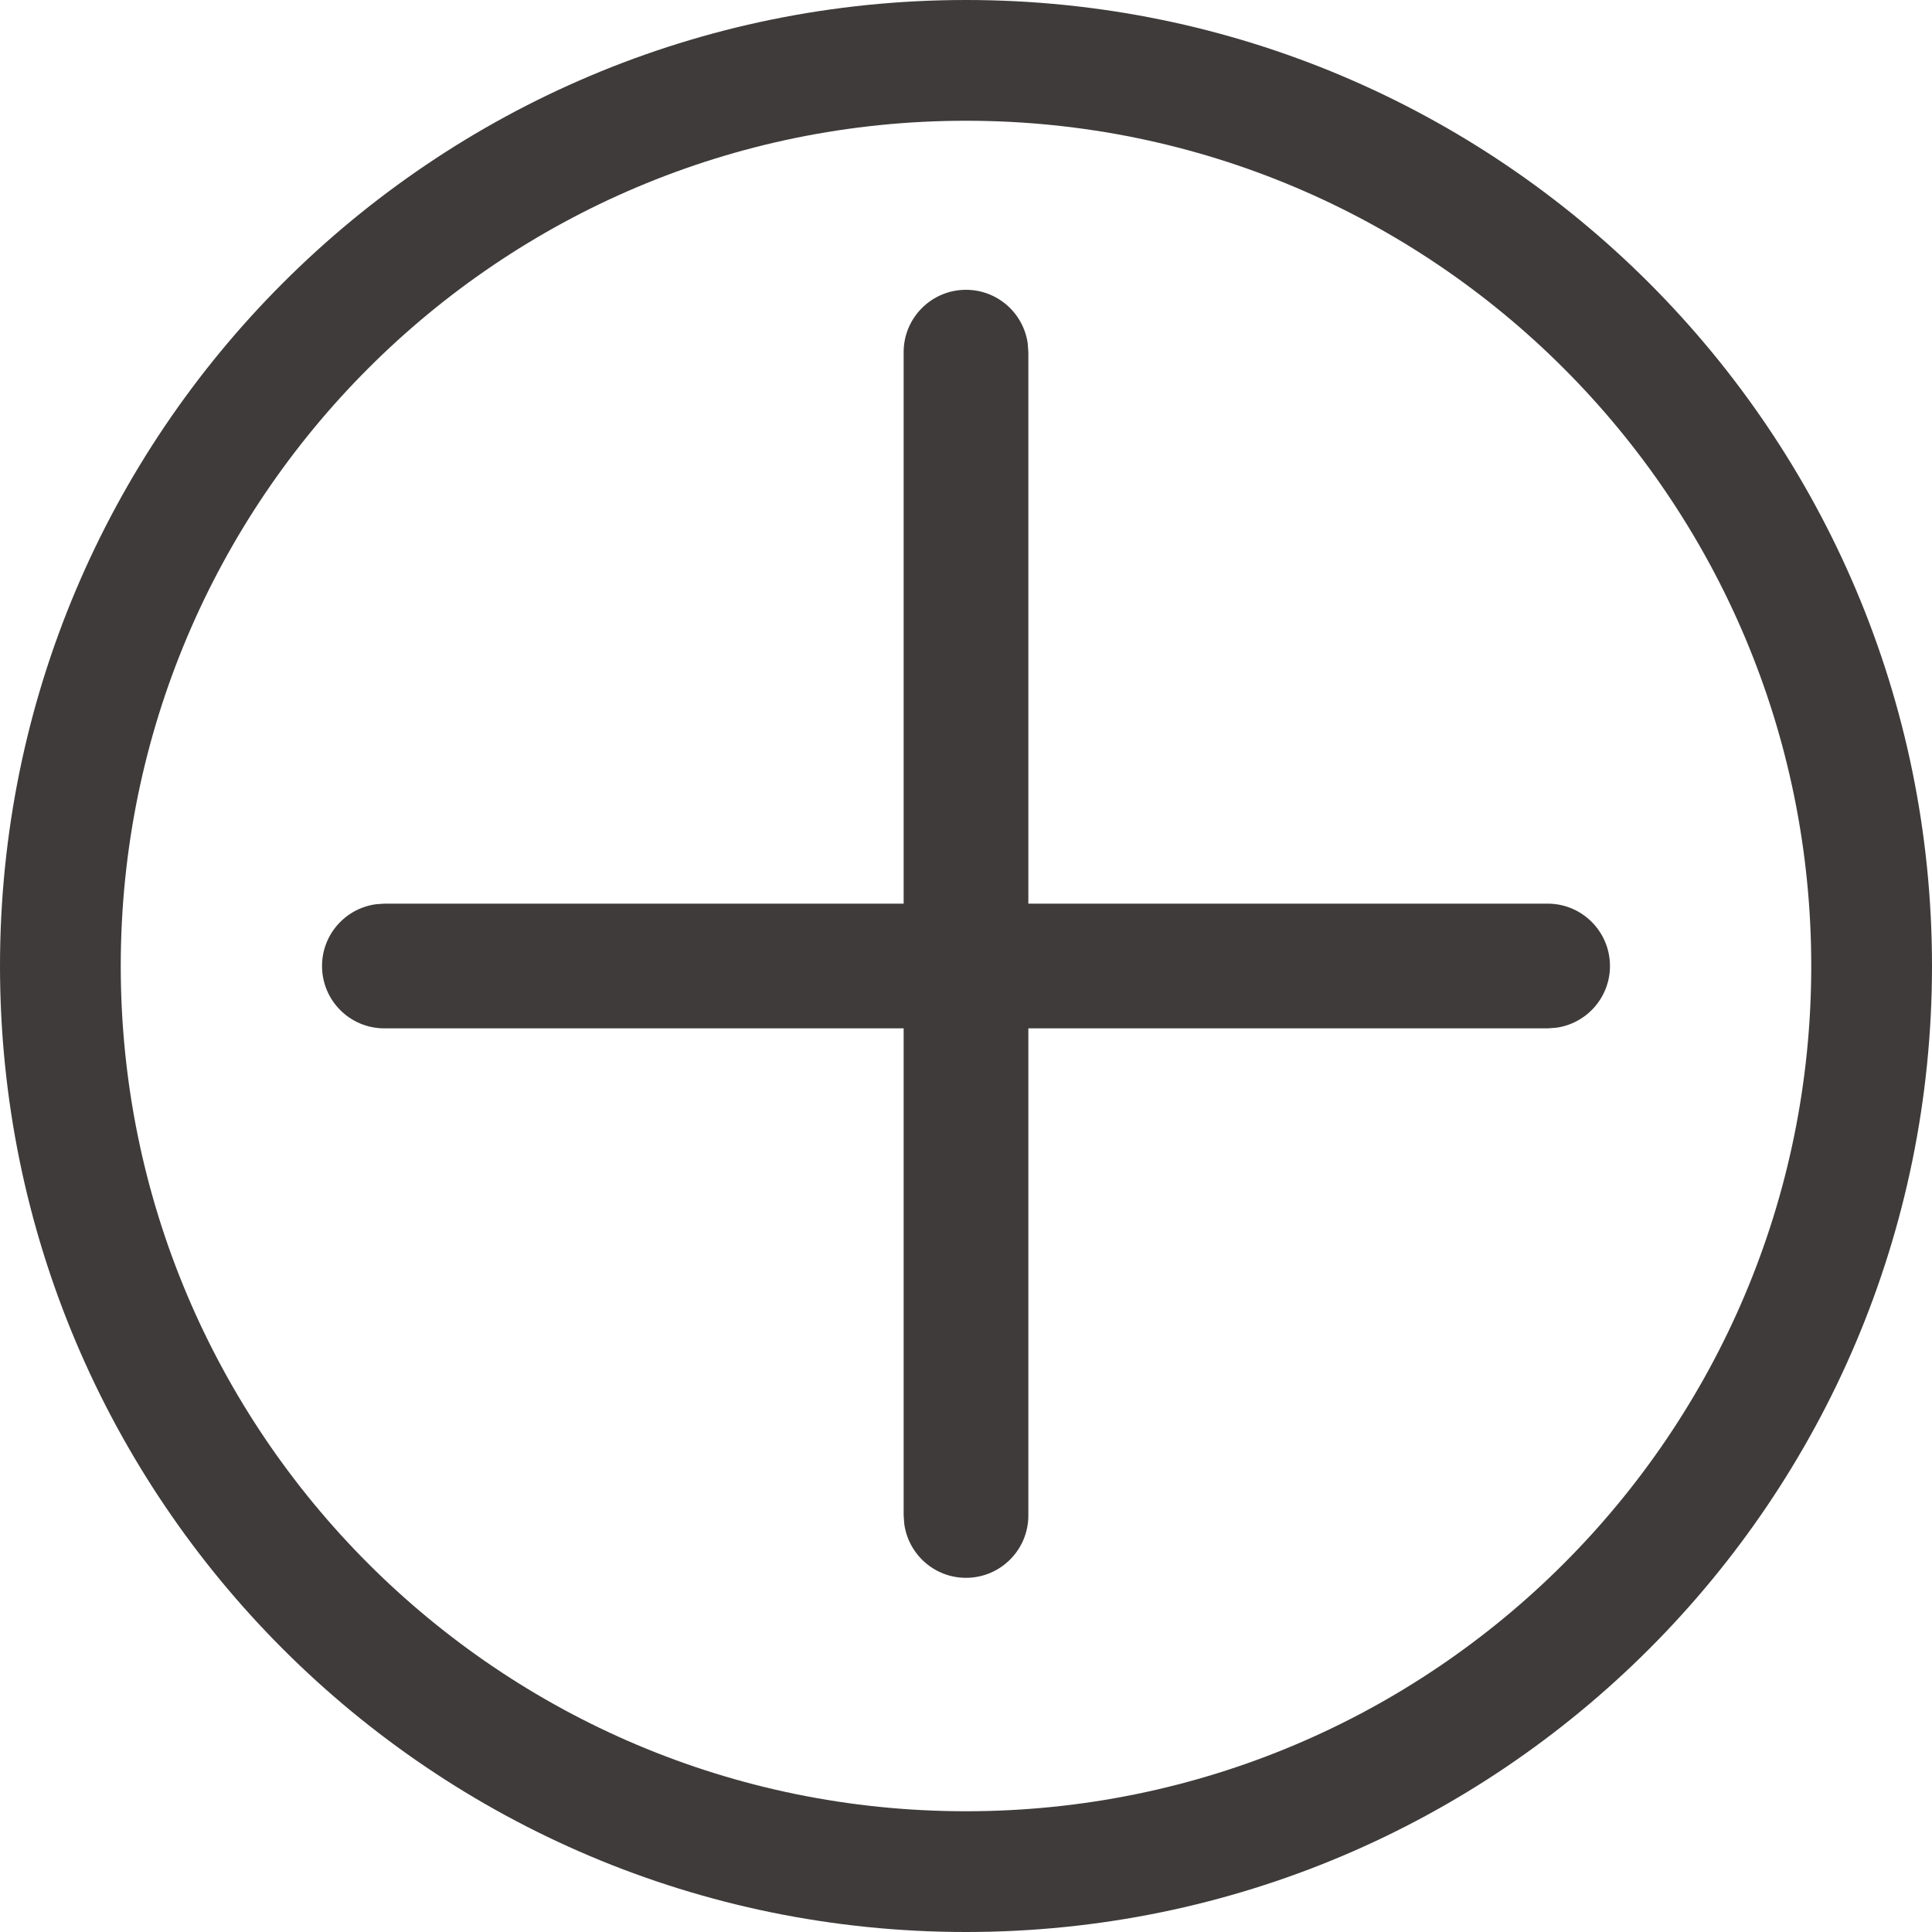 <svg width="22" height="22" viewBox="0 0 22 22" fill="none" xmlns="http://www.w3.org/2000/svg">
<path fill-rule="evenodd" clip-rule="evenodd" d="M11 20.625C16.316 20.625 20.625 16.316 20.625 11C20.625 5.684 16.316 1.375 11 1.375C5.684 1.375 1.375 5.684 1.375 11C1.375 16.316 5.684 20.625 11 20.625ZM11 22C17.075 22 22 17.075 22 11C22 4.925 17.075 0 11 0C4.925 0 0 4.925 0 11C0 17.075 4.925 22 11 22ZM11 3.3C11.359 3.3 11.656 3.567 11.703 3.913L11.71 4.01V10.29H17.624C18.015 10.29 18.333 10.608 18.333 11C18.333 11.359 18.066 11.656 17.72 11.703L17.624 11.71H11.71V17.257C11.71 17.649 11.392 17.967 11 17.967C10.641 17.967 10.344 17.7 10.297 17.353L10.29 17.257V11.71H4.376C3.984 11.71 3.667 11.392 3.667 11C3.667 10.641 3.934 10.344 4.28 10.297L4.376 10.29H10.29V4.01C10.29 3.618 10.608 3.3 11 3.3Z" fill="#3F3B3B"/>
</svg>
